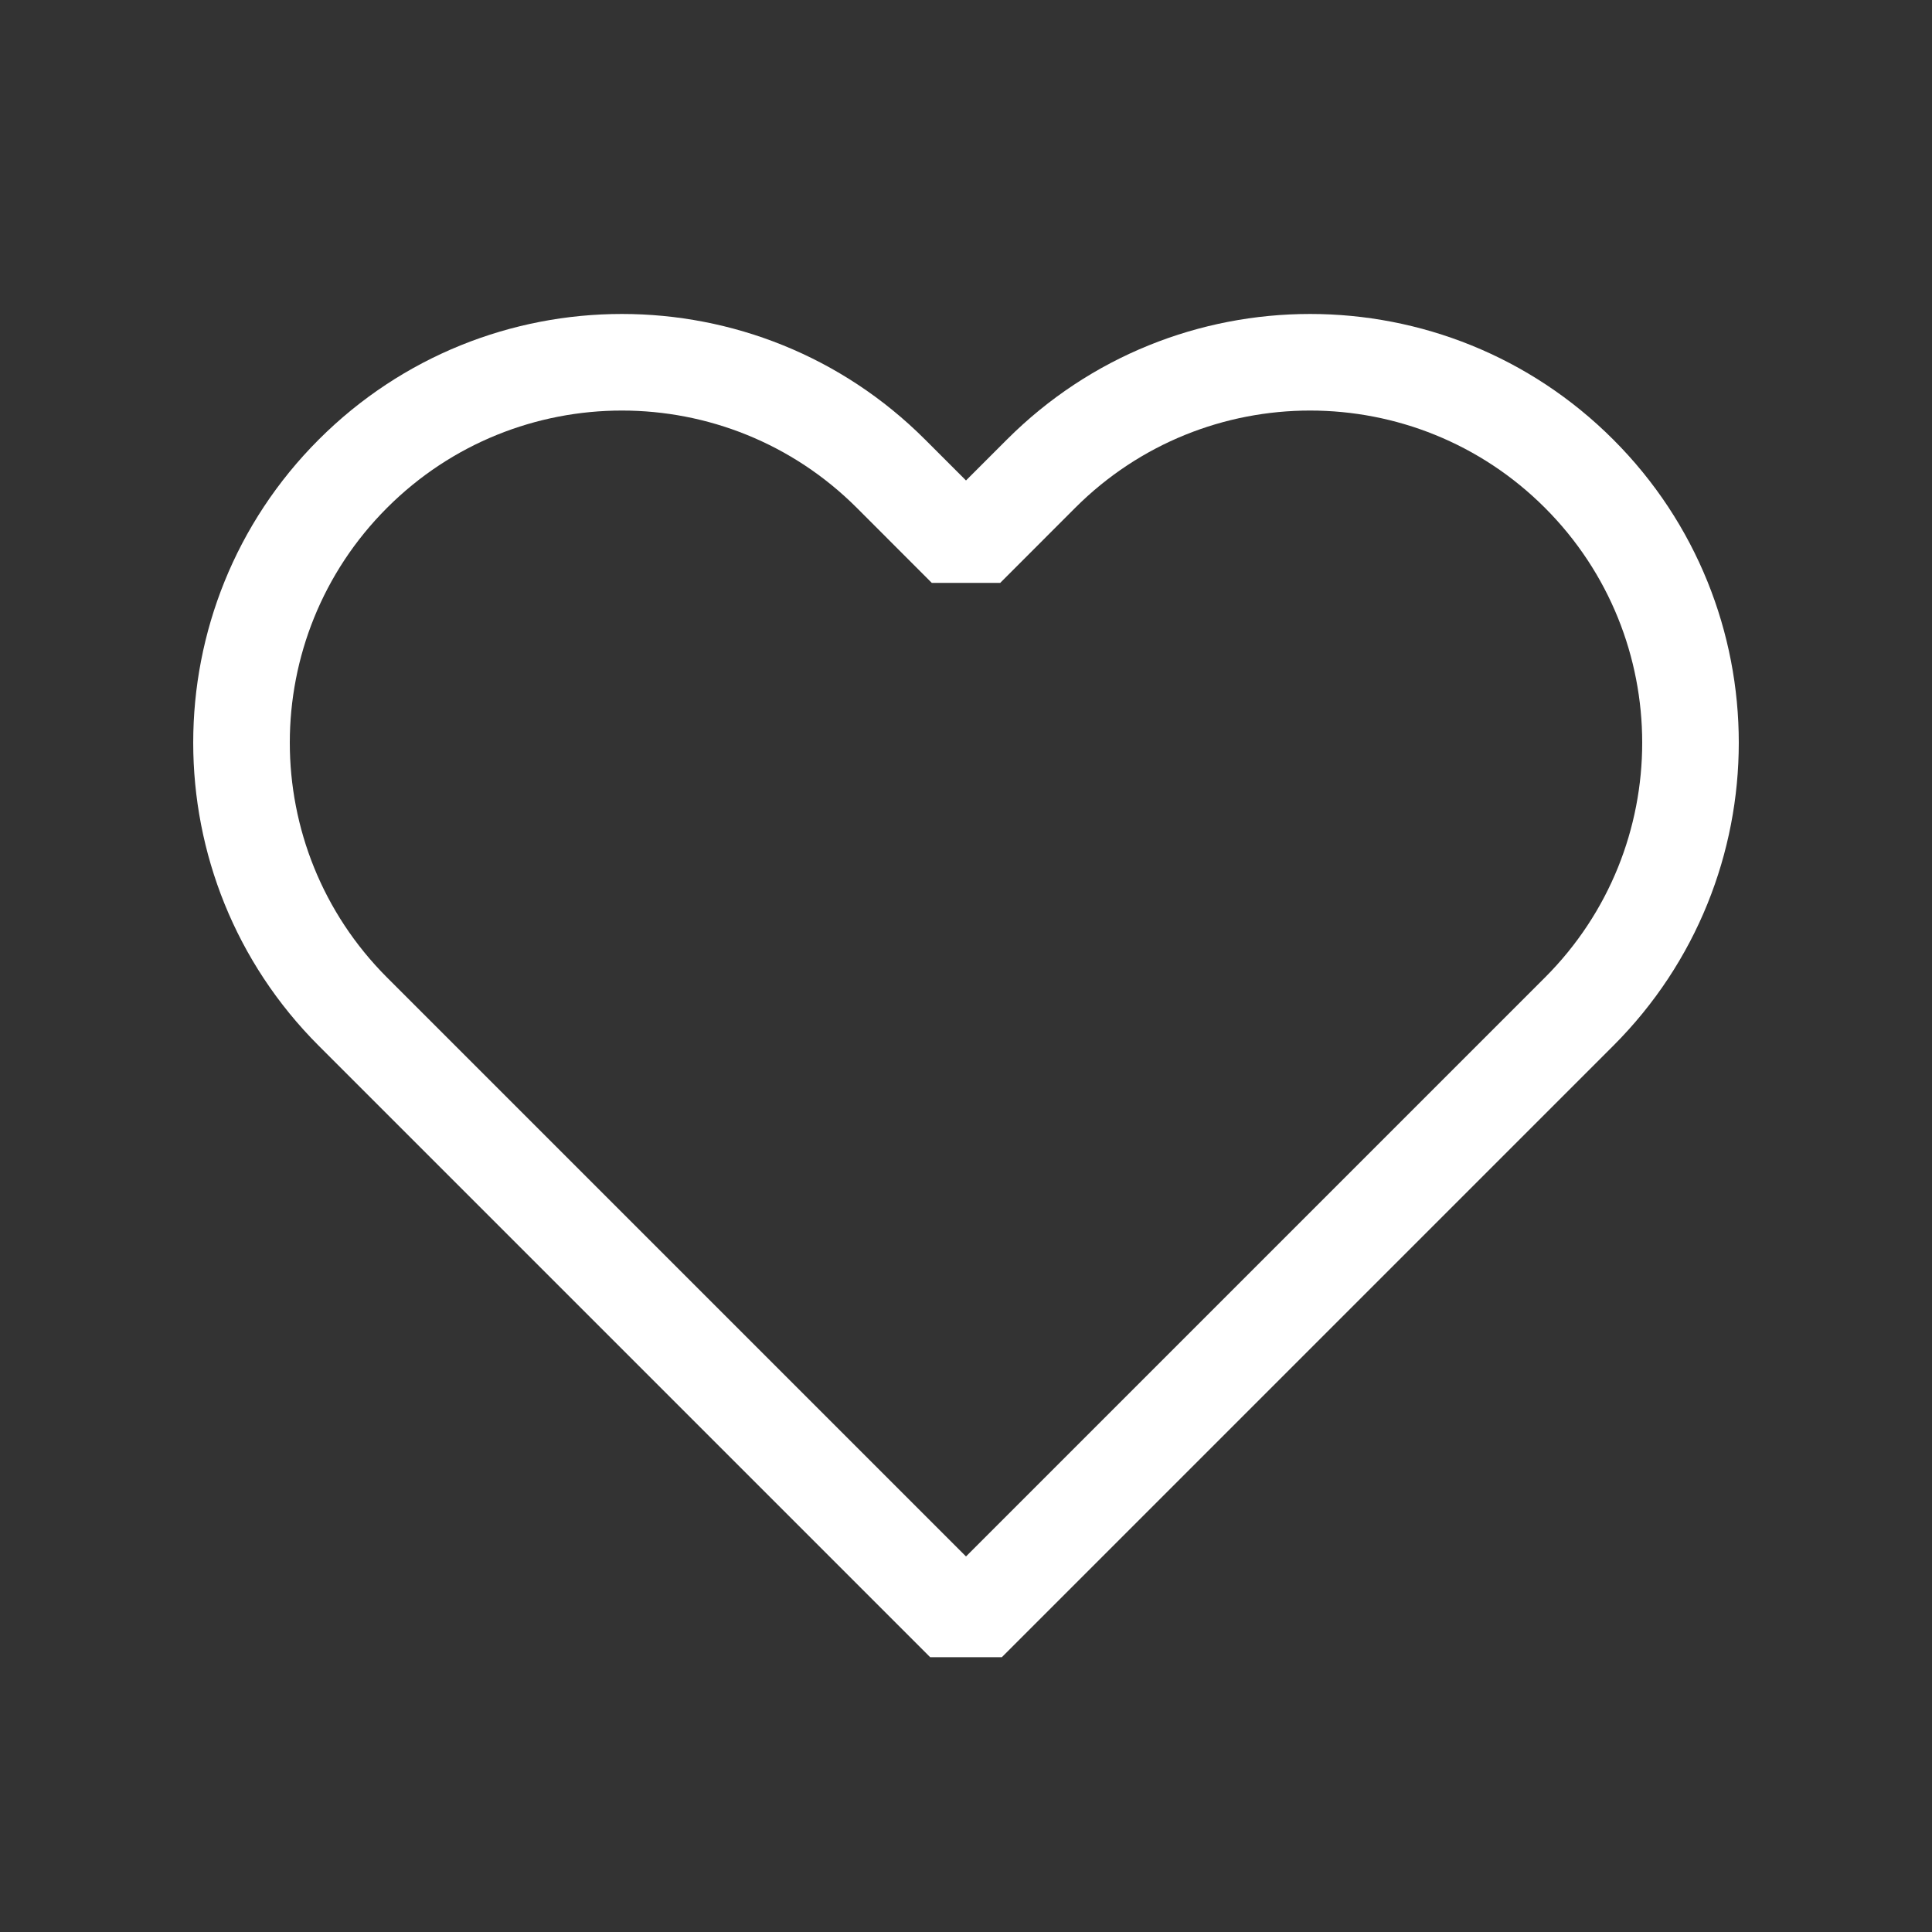 <svg width="32" height="32" viewBox="0 0 32 32" fill="none" xmlns="http://www.w3.org/2000/svg">
<rect x="0" y="0" width="32" height="32" fill="#333333" stroke="none"/>
<g id="button_heart">
<path id="Union" d="M5.846 16.756L6.411 16.191L5.846 16.756ZM5.846 7.846L6.411 8.411L5.846 7.846ZM15.972 26.882L15.406 27.448H16.537L15.972 26.882ZM16 26.854L16.566 26.288H15.434L16 26.854ZM16.029 26.883L15.463 27.448H16.594L16.029 26.883ZM26.154 7.846L25.589 8.411V8.411L26.154 7.846ZM17.244 7.846L16.678 7.28V7.28L17.244 7.846ZM16 9.089L15.434 9.655L16.566 9.655L16 9.089ZM14.756 7.846L14.191 8.411L14.756 7.846ZM6.411 16.191C4.263 14.042 4.263 10.559 6.411 8.411L5.28 7.28C2.507 10.053 2.507 14.549 5.28 17.322L6.411 16.191ZM16.537 26.317L6.411 16.191L5.28 17.322L15.406 27.448L16.537 26.317ZM15.434 26.288L15.406 26.317L16.537 27.448L16.566 27.42L15.434 26.288ZM16.594 26.317L16.566 26.288L15.434 27.42L15.463 27.448L16.594 26.317ZM25.589 16.191L15.463 26.317L16.594 27.448L26.72 17.322L25.589 16.191ZM25.589 8.411C27.737 10.56 27.737 14.043 25.589 16.191L26.72 17.322C29.493 14.549 29.493 10.053 26.72 7.28L25.589 8.411ZM17.809 8.411C19.958 6.263 23.441 6.263 25.589 8.411L26.72 7.28C23.947 4.507 19.451 4.507 16.678 7.28L17.809 8.411ZM16.566 9.655L17.809 8.411L16.678 7.28L15.434 8.524L16.566 9.655ZM14.191 8.411L15.434 9.655L16.566 8.524L15.322 7.28L14.191 8.411ZM6.411 8.411C8.559 6.263 12.042 6.263 14.191 8.411L15.322 7.28C12.549 4.507 8.053 4.507 5.28 7.28L6.411 8.411Z" fill="white"/>
</g>
</svg>
